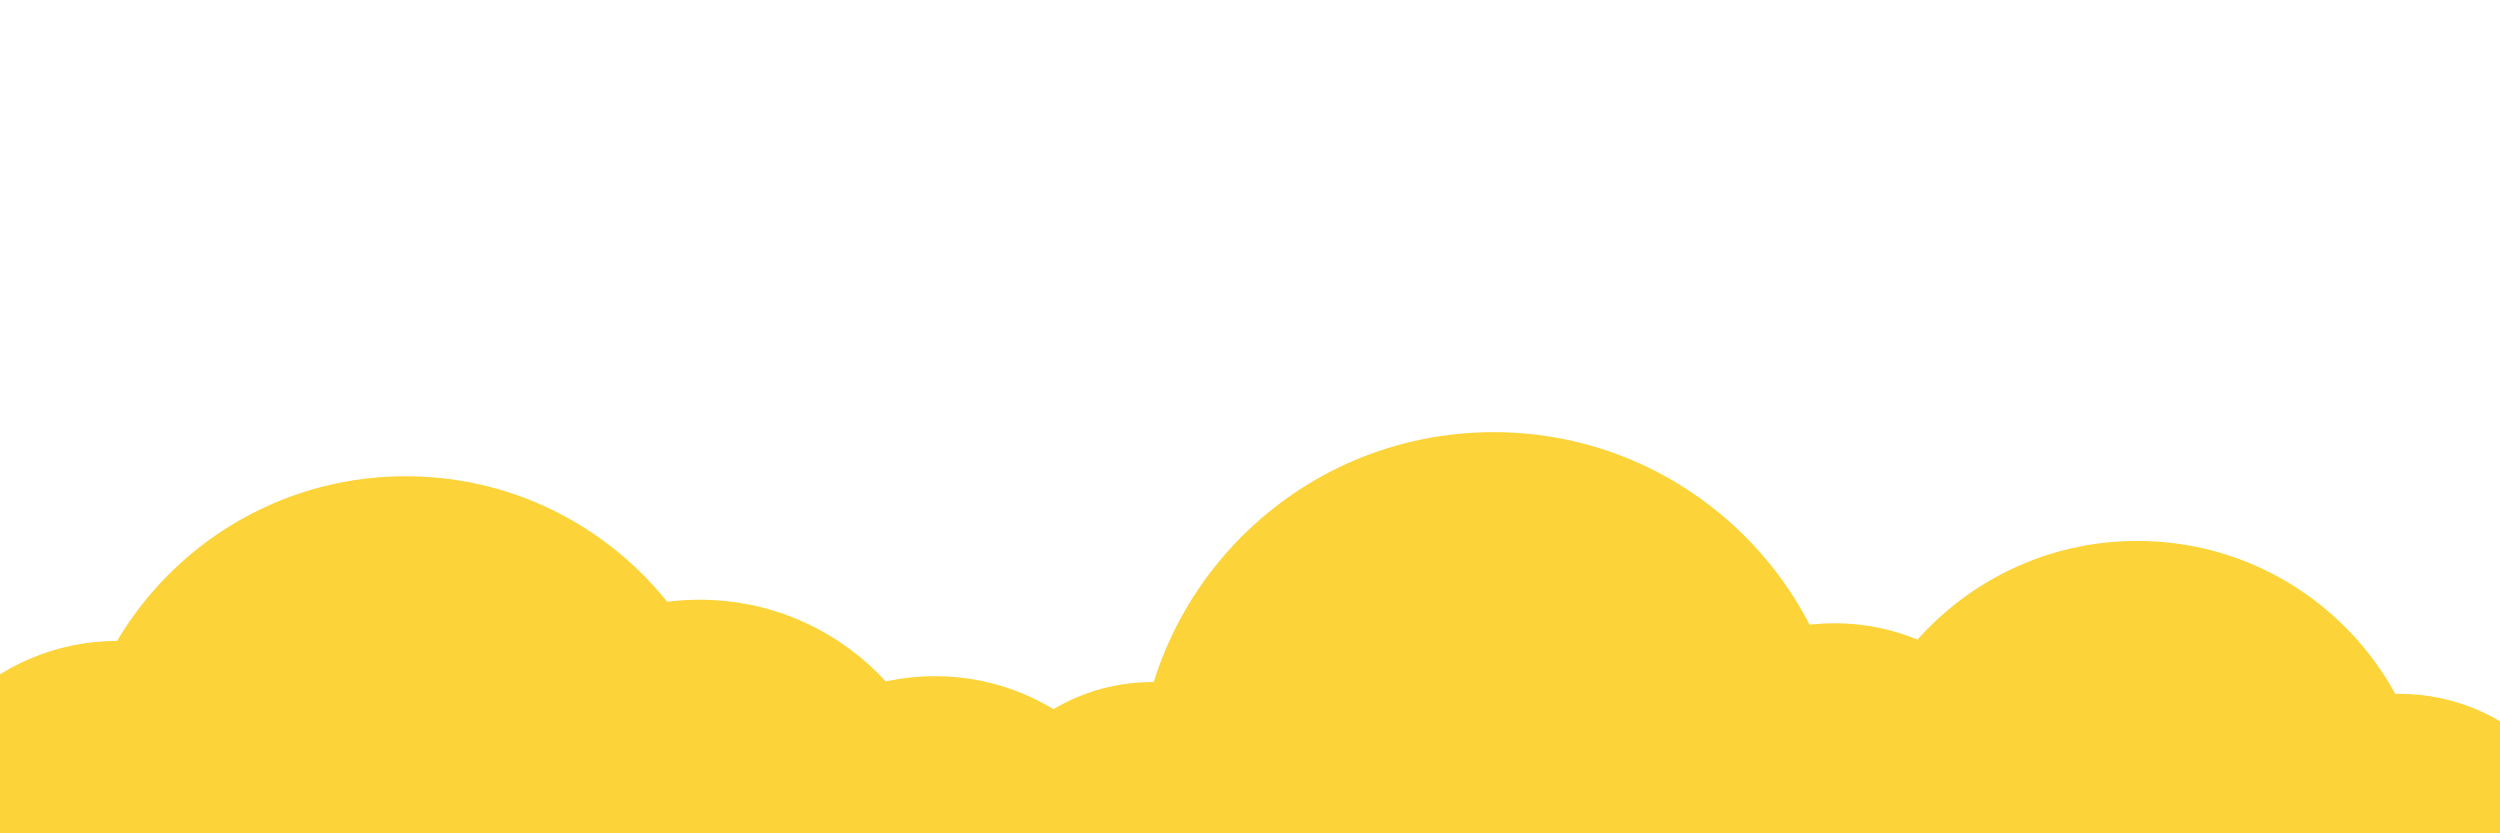 <svg xmlns="http://www.w3.org/2000/svg" id="foam" data-name="Layer 1" viewBox="0 0 850.39 283.46">
  <defs>
    <style>
      .foam-el{fill:#fcd339;transform:scale(1) translateY(200px);transform-origin:center center;transform-box:fill-box;animation:grow 2s cubic-bezier(.55,0,.42,1.25) forwards}
    </style>
  </defs>
  <circle cx="40" cy="294" r="76" class="foam-el" style="animation-delay:.8s"/>
  <circle cx="392" cy="298" r="66" class="foam-el" style="animation-delay:.2s"/>
  <circle cx="624" cy="286" r="74" class="foam-el" style="animation-delay:.7s"/>
  <circle cx="816" cy="304" r="68" class="foam-el" style="animation-delay:.4s"/>
  <circle cx="508" cy="268" r="121" class="foam-el" style="animation-delay:.5s"/>
  <circle cx="727" cy="284" r="100" class="foam-el" style="animation-delay:.7s"/>
  <circle cx="238" cy="290" r="86" class="foam-el" style="animation-delay:.1s"/>
  <circle cx="138" cy="276" r="114" class="foam-el" style="animation-delay:.4s"/>
  <circle cx="318" cy="308" r="78" class="foam-el" style="animation-delay:.2s"/>
</svg>
